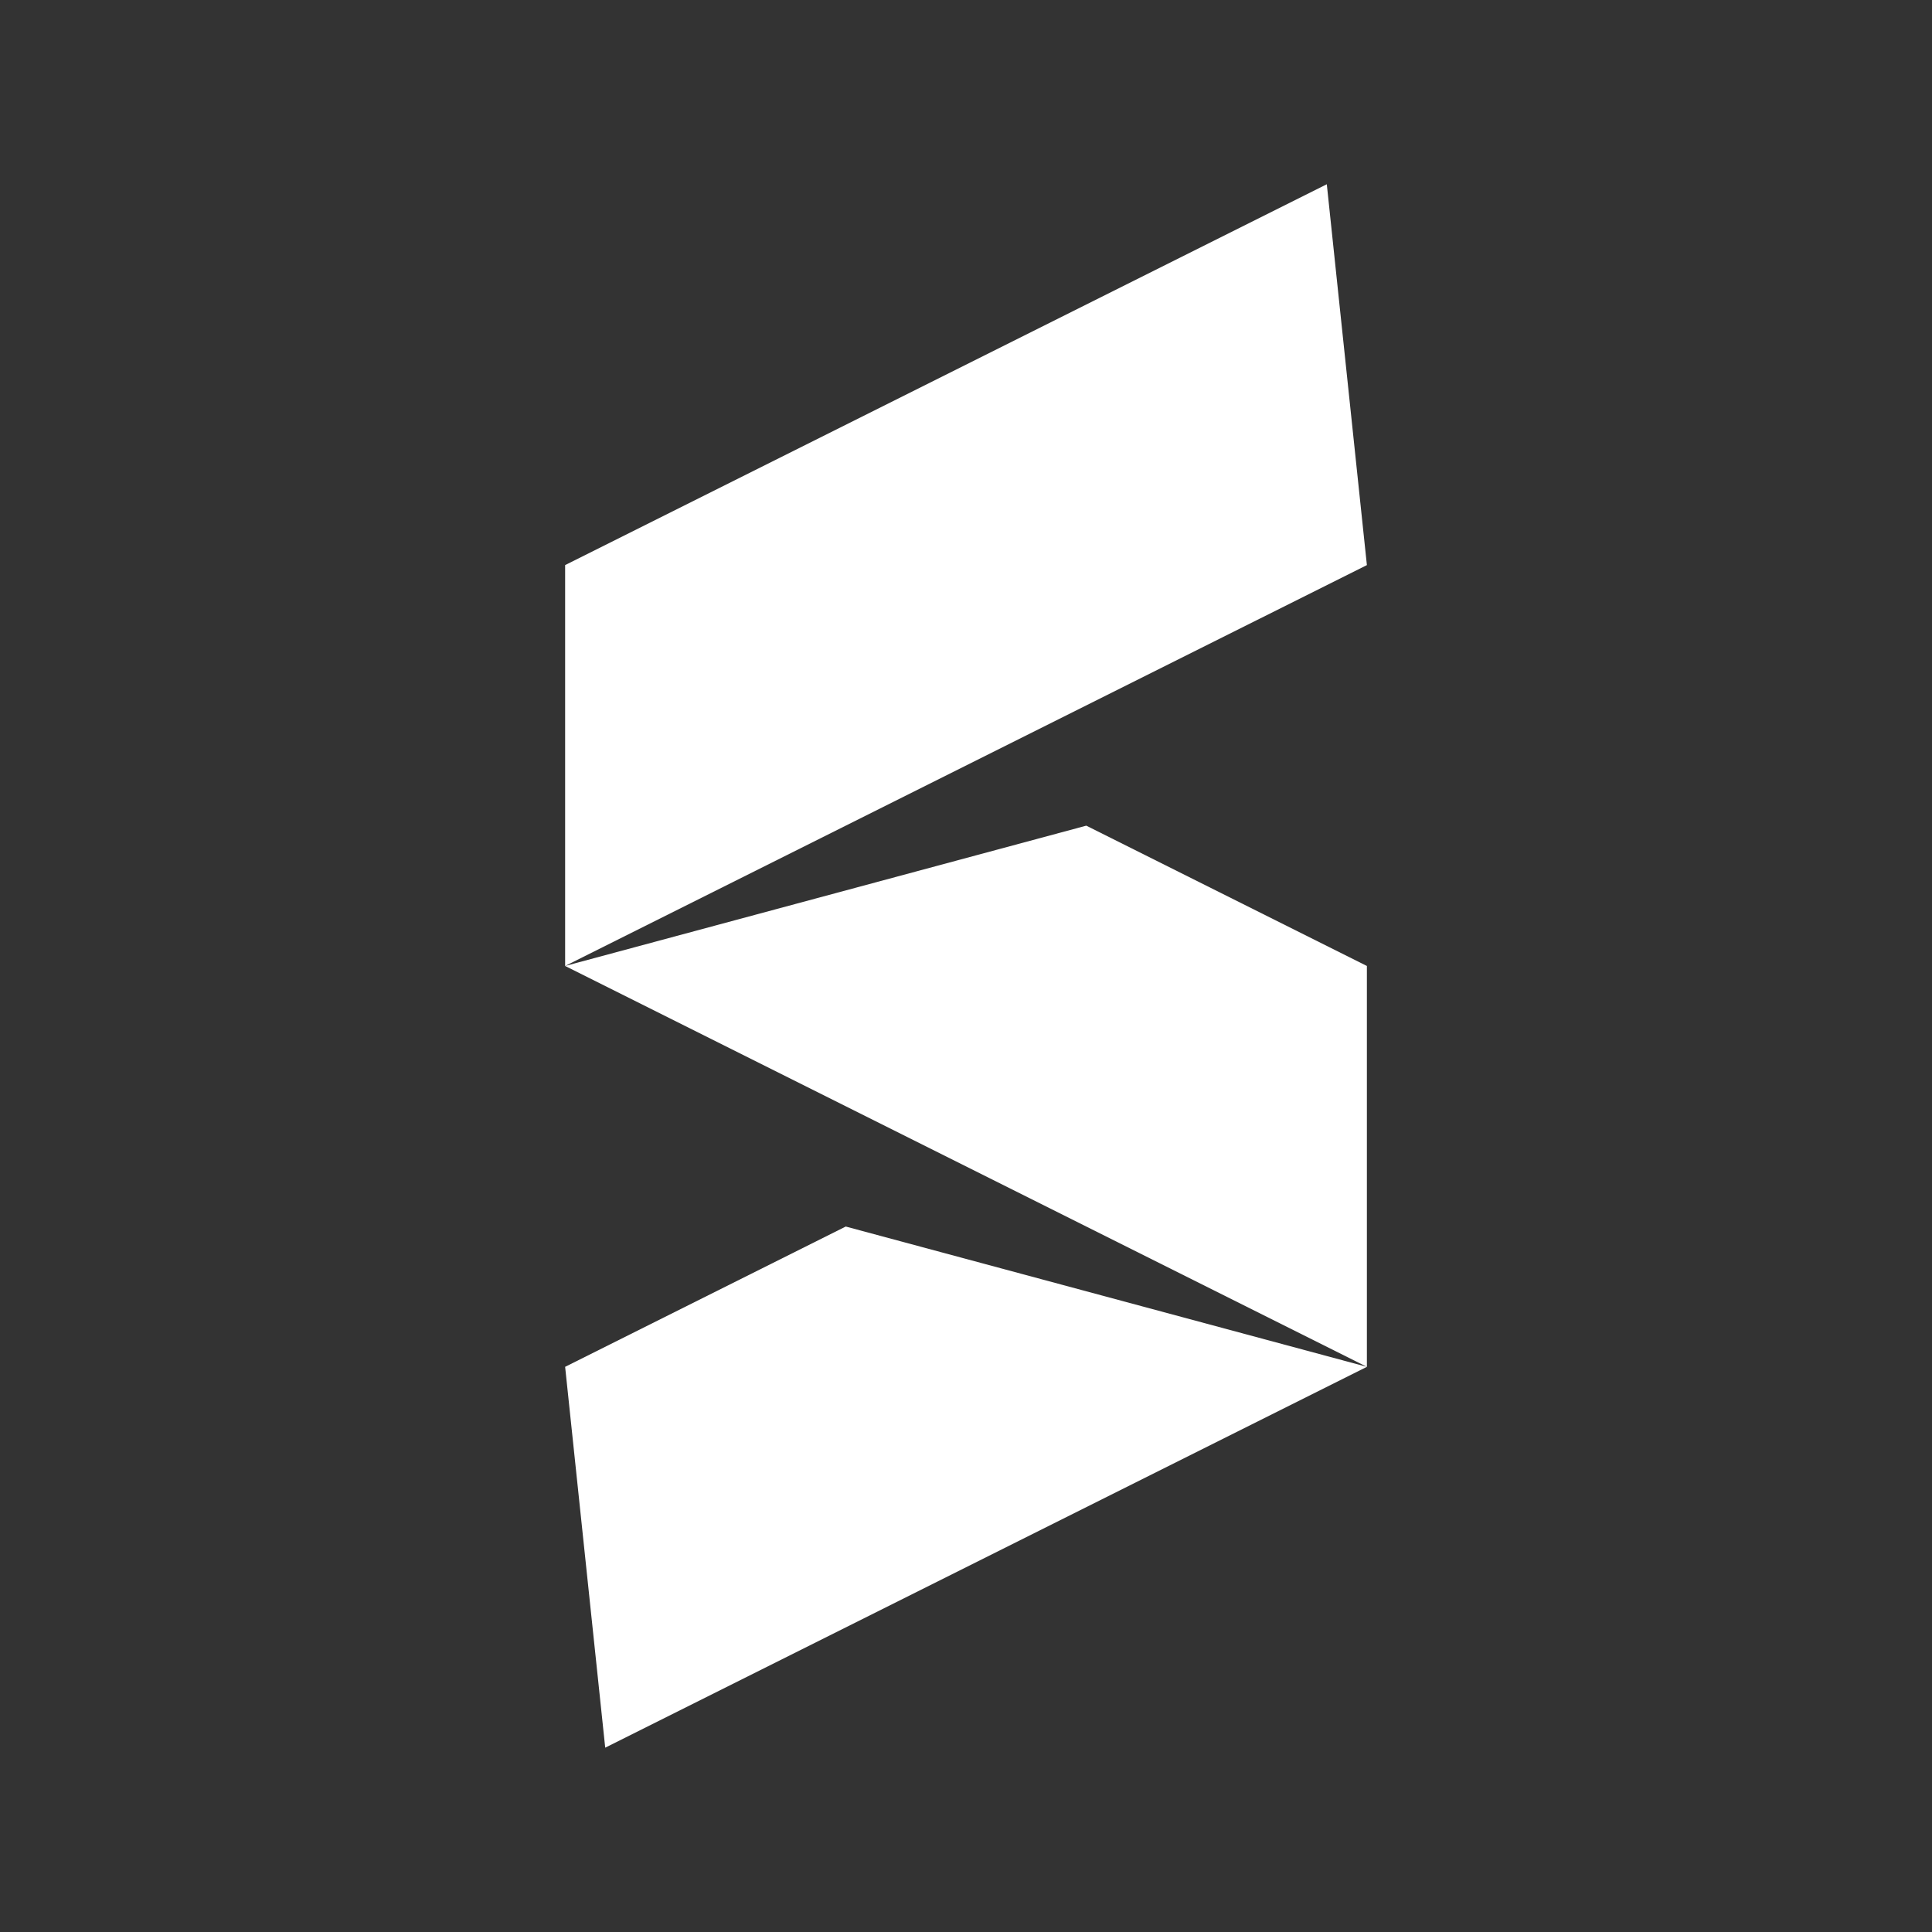 <?xml version="1.0" encoding="UTF-8"?>
<svg width="100" height="100" xmlns="http://www.w3.org/2000/svg">

 <rect width="100%" height="100%" fill="#333333" stroke="none"/>

 <g>
  <title>background</title>
  <rect fill="none" id="canvas_background" height="204" width="132" y="-1" x="-1"/>
 </g>
 <g>
  <title>Layer 1</title>
  <path id="svg_2" d="m29.251,29.249l39.424,-19.712l2.075,19.712l-41.499,20.749l0,-20.749zm0,20.749l41.499,20.749l0,-20.749l-14.525,-7.262l-26.974,7.262zm0,20.749l2.075,19.712l39.424,-19.712l-26.974,-7.262l-14.525,7.262l0,0l0,0l0,0z" stroke-linejoin="round" stroke-width="0" fill="#ffffff"/>
 </g>
</svg>